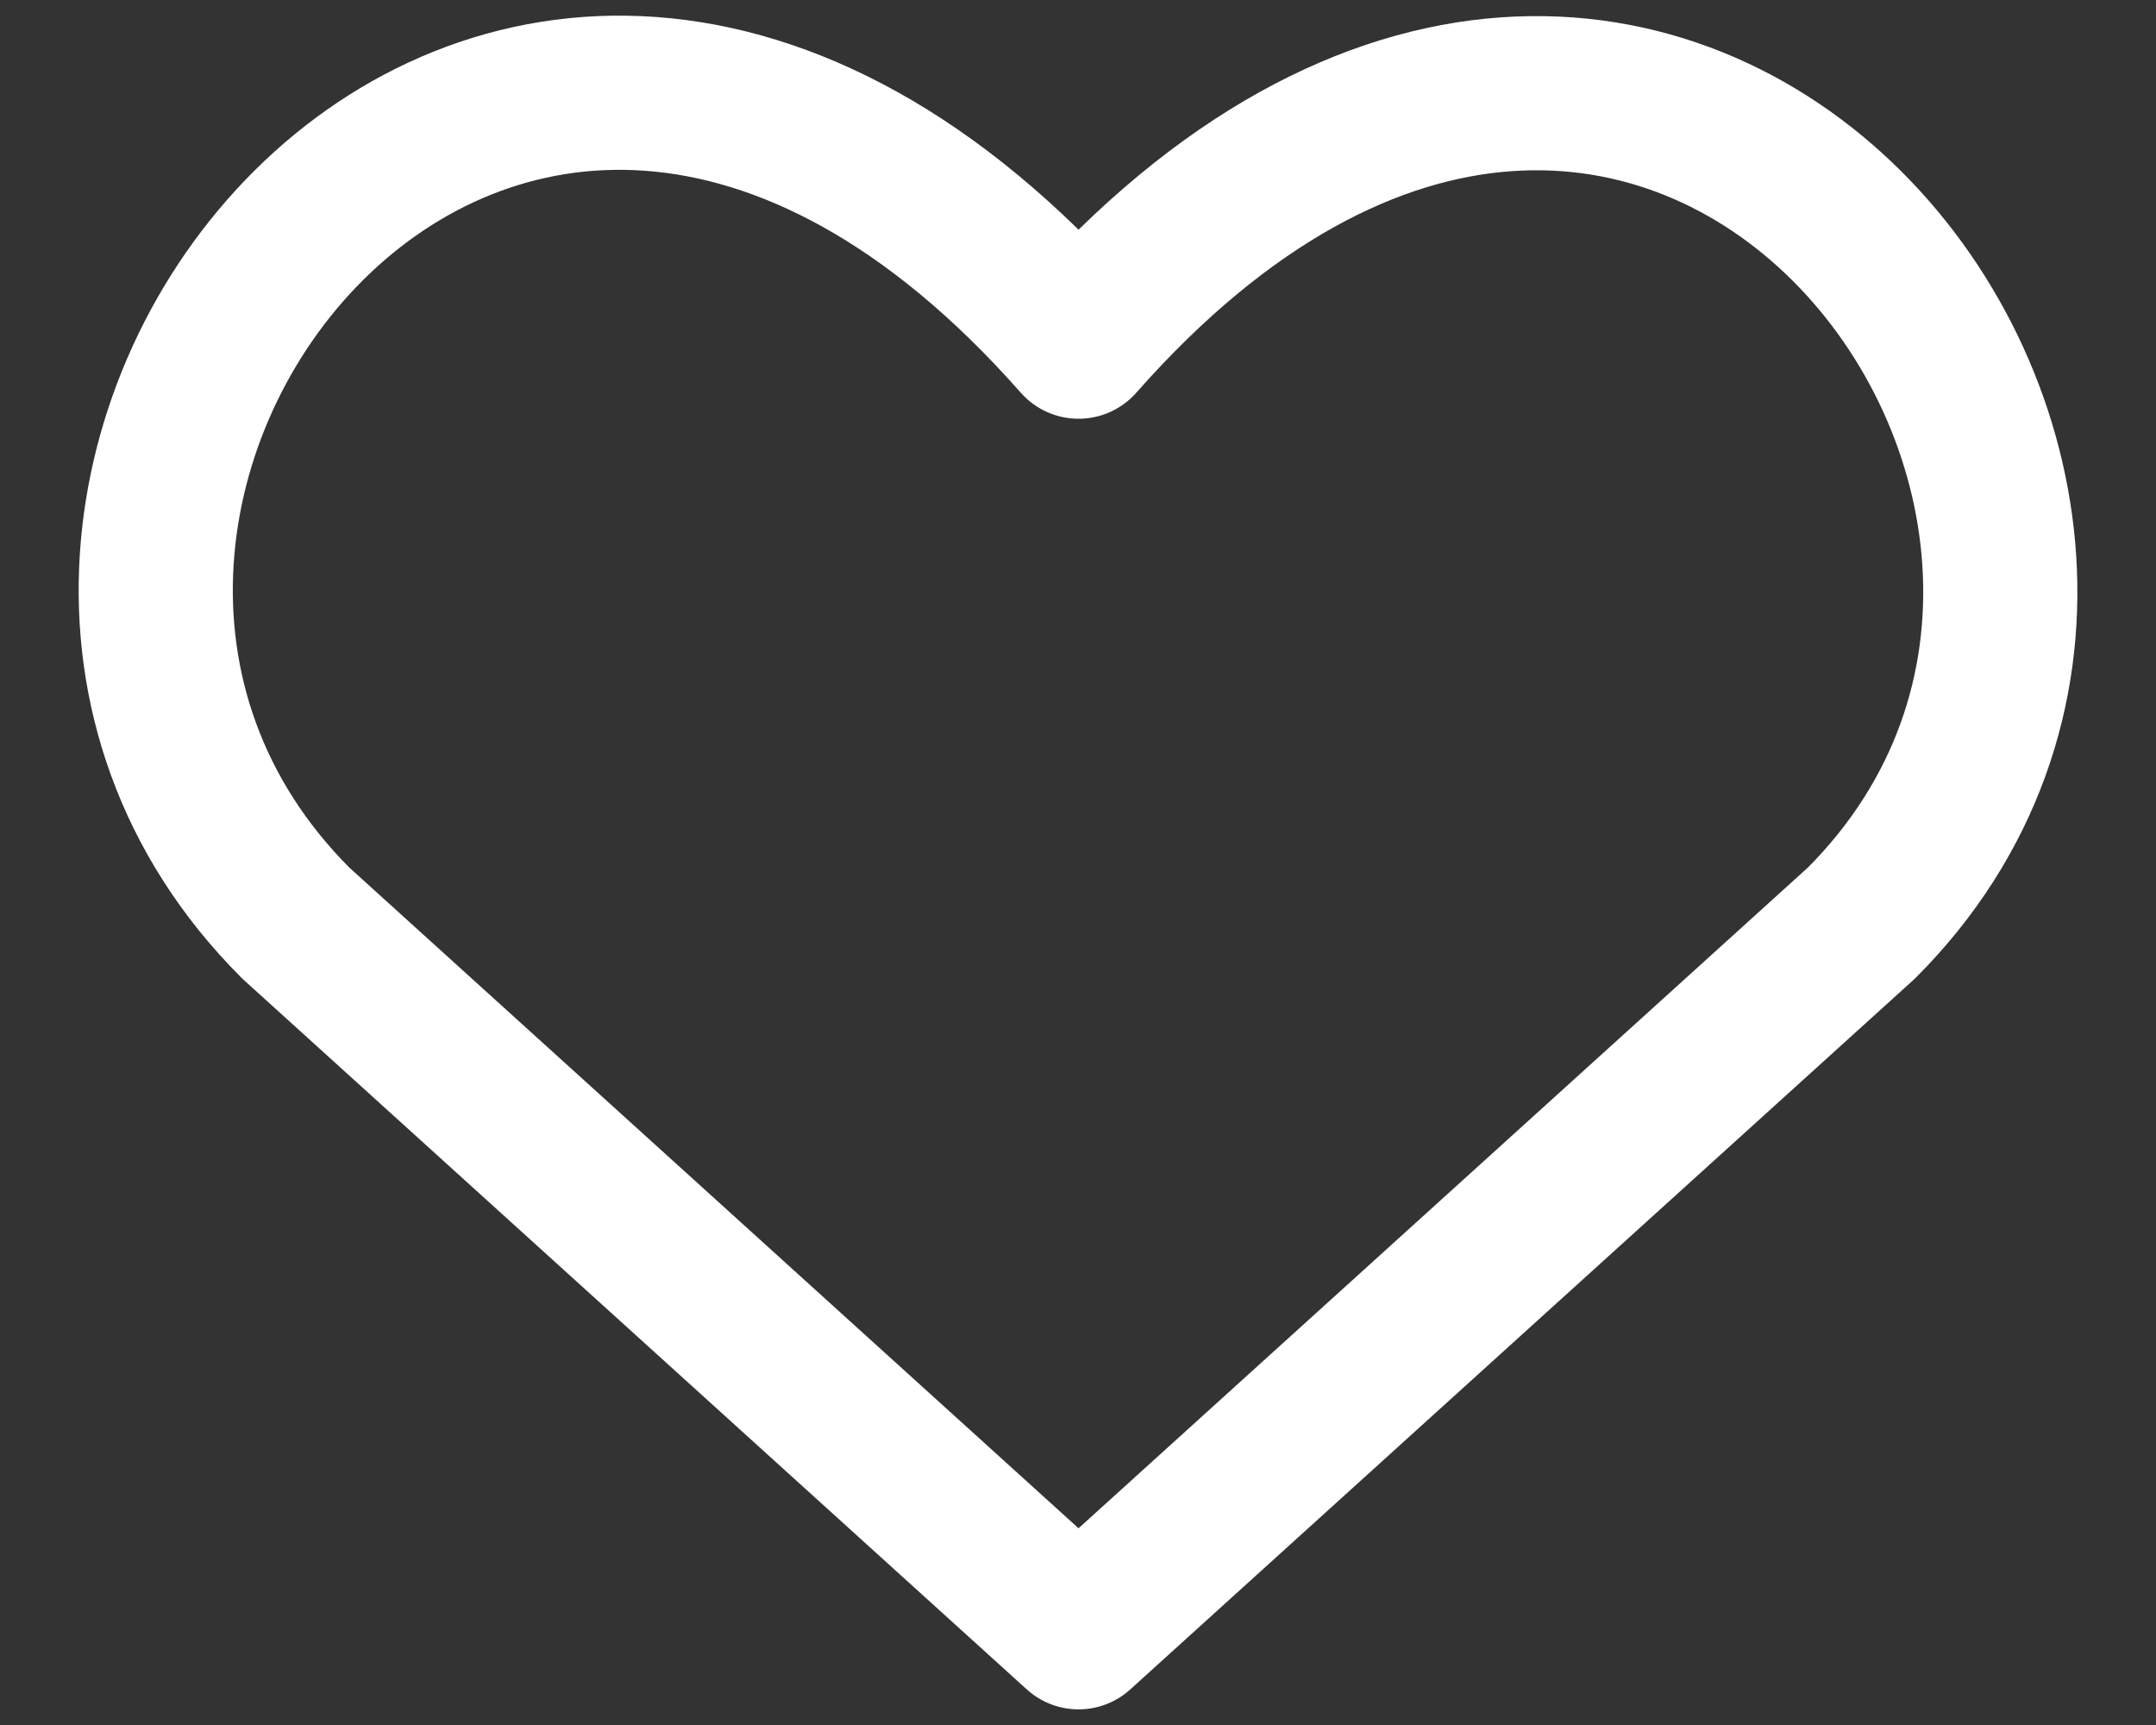 <svg width="20" height="16" viewBox="0 0 20 16" fill="none" xmlns="http://www.w3.org/2000/svg">
<rect x="0" y="0" width="20" height="16" fill="#333333" stroke="none"/>
<path d="M10.005 15.14L2.744 8.562C-1.202 4.616 4.599 -2.961 10.005 3.169C15.412 -2.961 21.187 4.642 17.267 8.562L10.005 15.14Z" stroke="white" stroke-width="1.43" stroke-linecap="round" stroke-linejoin="round"/>
</svg>
